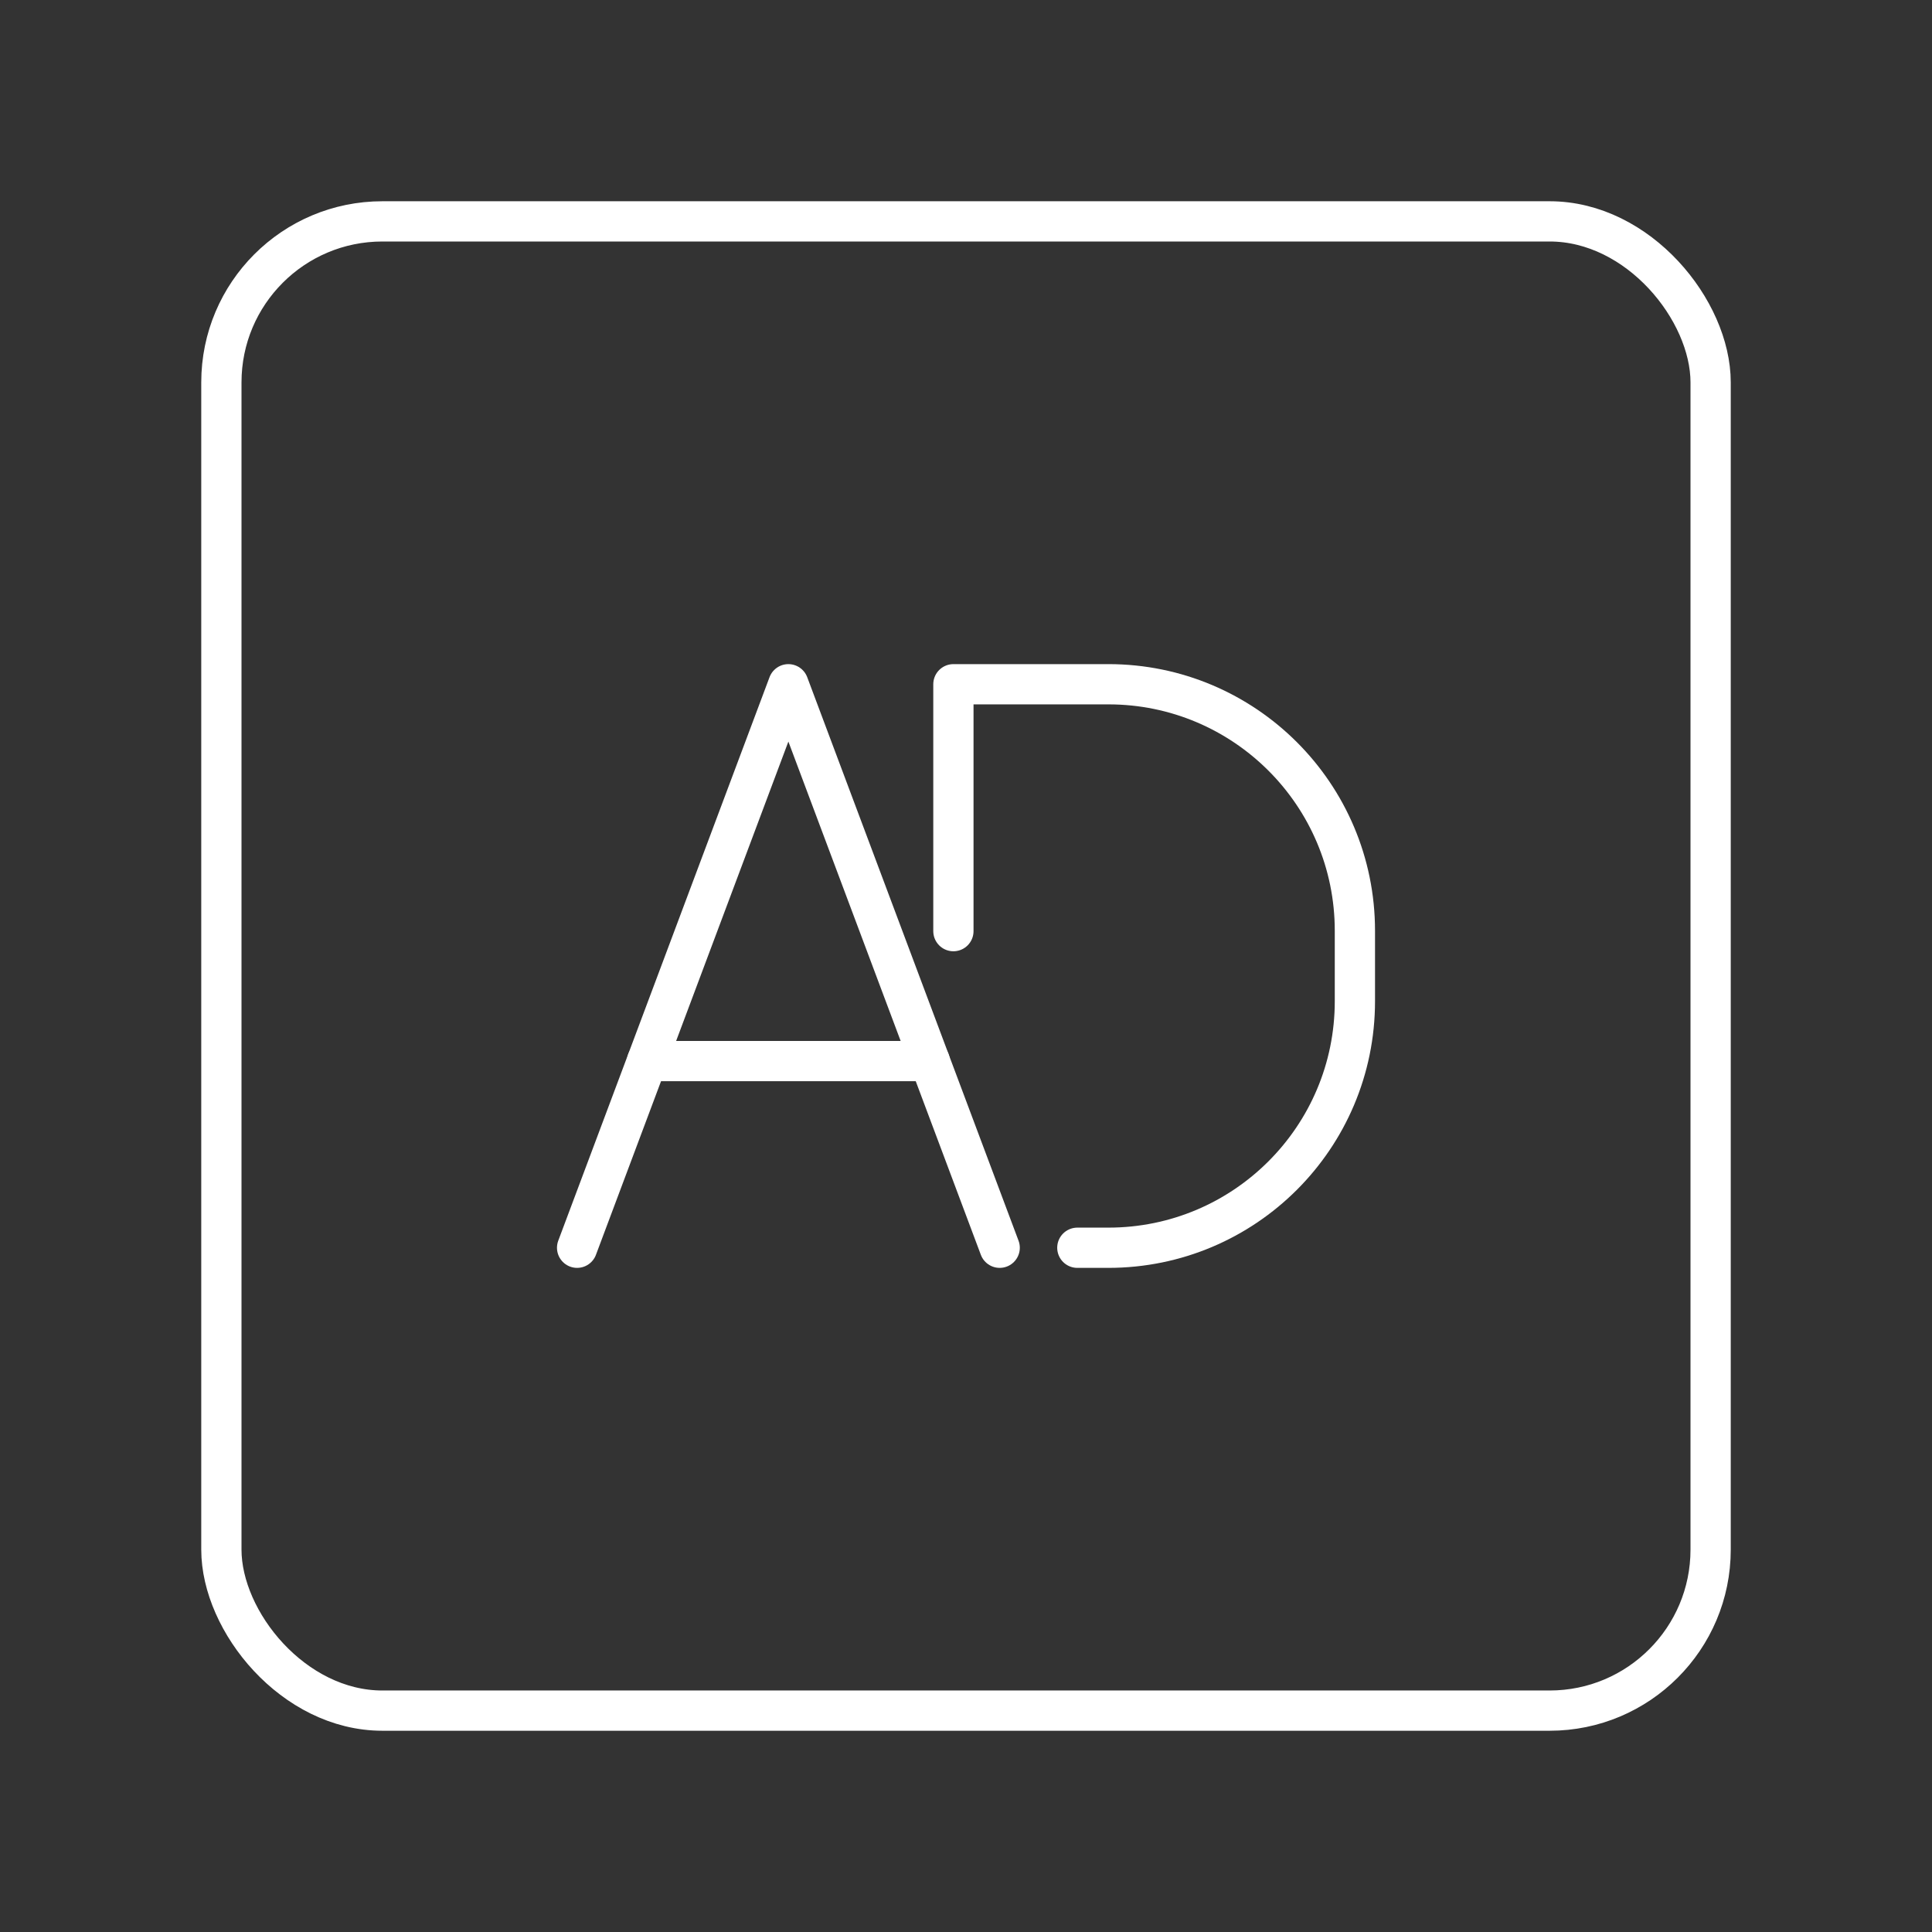 <?xml version="1.0" encoding="UTF-8"?><svg id="a" xmlns="http://www.w3.org/2000/svg" viewBox="0 0 48 48"><rect x="0" y="0" width="48" height="48" fill="#333333" stroke="none"/><defs><style>.b{fill:none;stroke:#fff;stroke-linecap:round;stroke-linejoin:round;}</style></defs><rect class="b" x="5.5" y="5.5" width="37" height="37" rx="4" ry="4"/><path class="b" d="M26.766,31h.771c3.383,0,6.125-2.742,6.125-6.125v-1.75c0-3.383-2.742-6.125-6.125-6.125h-3.85s0,6.134,0,6.134"/><line class="b" x1="23.098" y1="26.362" x2="16.077" y2="26.362"/><polyline class="b" points="14.338 31 19.587 17 24.837 31"/></svg>